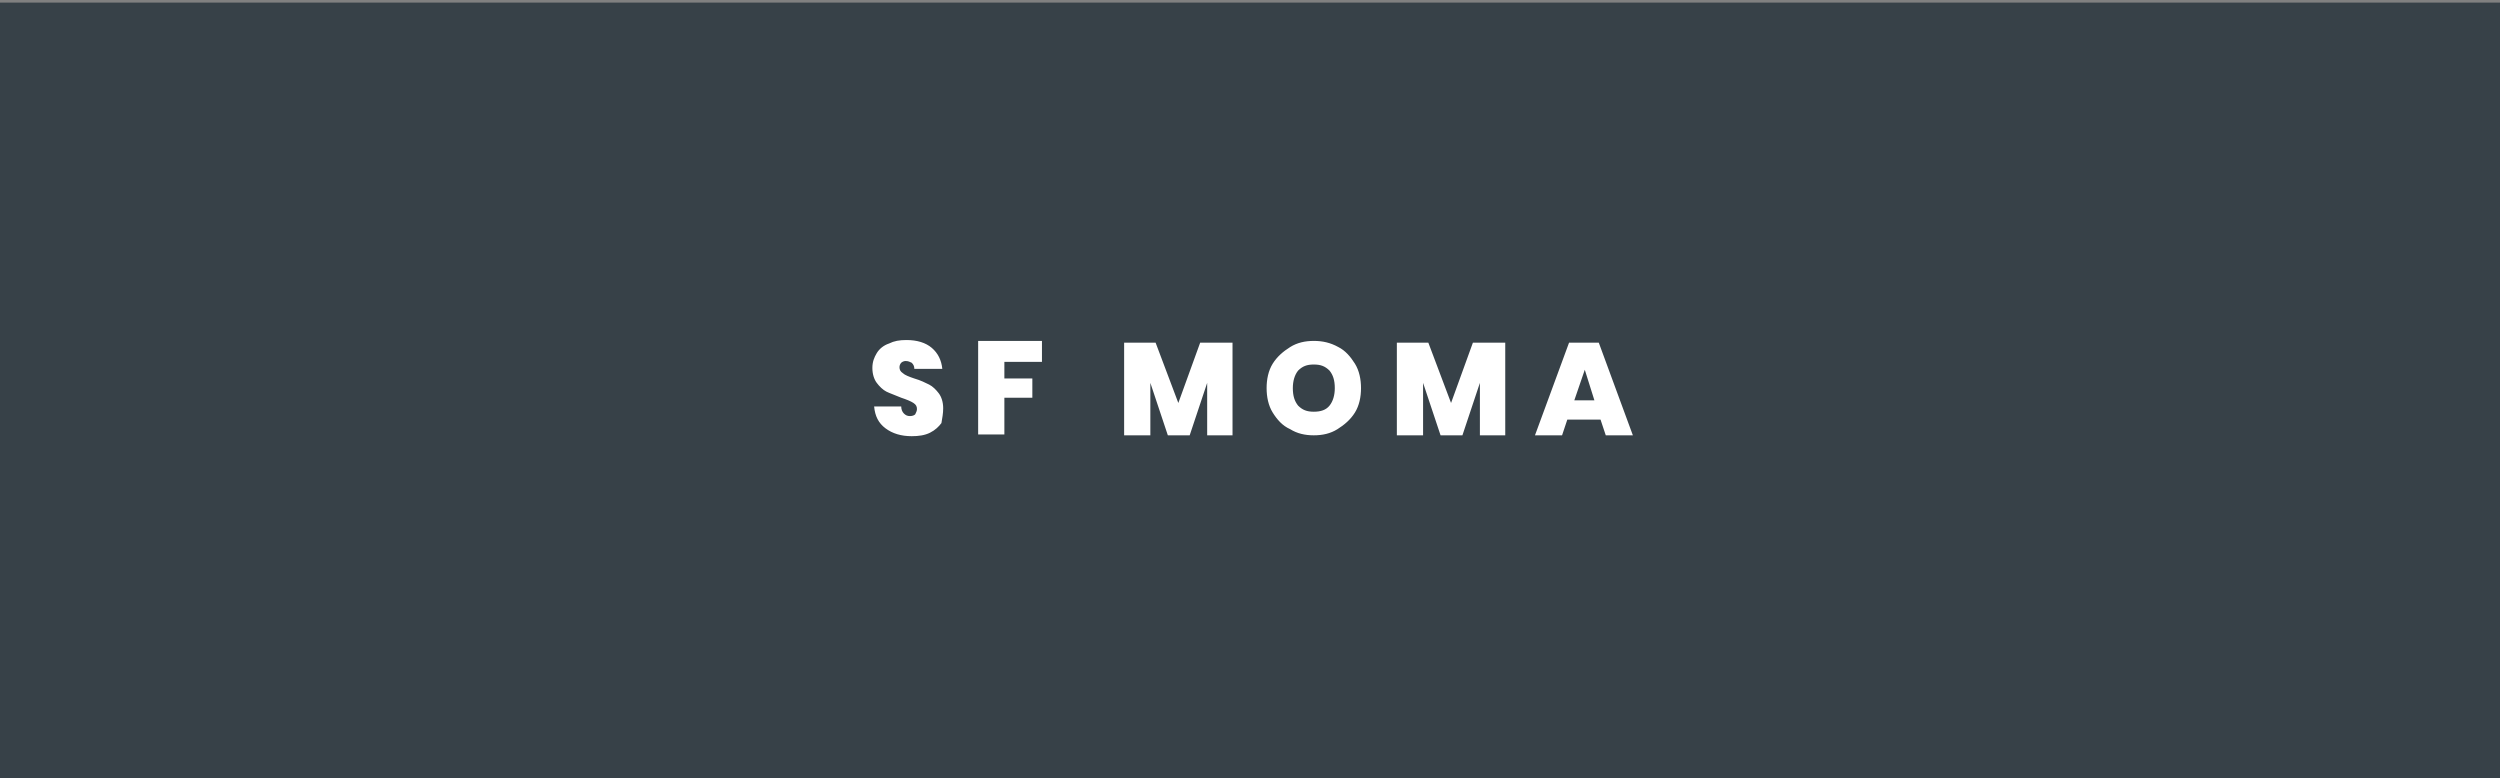 <?xml version="1.0" encoding="utf-8"?>
<!-- Generator: Adobe Illustrator 22.1.0, SVG Export Plug-In . SVG Version: 6.00 Build 0)  -->
<svg version="1.1" id="Layer_1" xmlns="http://www.w3.org/2000/svg" xmlns:xlink="http://www.w3.org/1999/xlink" x="0px" y="0px"
	 viewBox="0 0 286 89" style="enable-background:new 0 0 286 89;" xml:space="preserve">
<rect x="0" y="0" width="286" height="89" fill="#808080" stroke="none"/>
<style type="text/css">
	.st0{fill:#374148;}
	.st1{clip-path:url(#SVGID_2_);fill:#FFFFFF;}
</style>
<rect y="0.3" class="st0" width="286" height="88.7"/>
<g>
	<defs>
		<rect id="SVGID_1_" y="0.3" width="286" height="88.7"/>
	</defs>
	<clipPath id="SVGID_2_">
		<use xlink:href="#SVGID_1_"  style="overflow:visible;"/>
	</clipPath>
	<path class="st1" d="M180.1,45.8l1.2-3.5l1.1,3.5H180.1z M183.7,49.8h3.1l-3.9-10.6h-3.4l-3.9,10.6h3.1l0.6-1.8h3.8L183.7,49.8z
		 M168.5,39.2l-2.5,6.9l-2.6-6.9h-3.6v10.6h3v-6l2,6h2.5l2-6v6h2.9V39.2H168.5z M150.3,41.7c0.8,0,1.3,0.2,1.8,0.7
		c0.4,0.5,0.6,1.1,0.6,2c0,0.8-0.2,1.5-0.6,2c-0.4,0.5-1,0.7-1.8,0.7c-0.8,0-1.3-0.2-1.8-0.7c-0.4-0.5-0.6-1.1-0.6-2
		c0-0.8,0.2-1.5,0.6-2C149,41.9,149.5,41.7,150.3,41.7 M150.3,39c-1,0-1.9,0.2-2.7,0.7c-0.8,0.5-1.5,1.1-2,1.9
		c-0.5,0.8-0.7,1.8-0.7,2.8s0.2,2,0.7,2.8c0.5,0.8,1.1,1.5,2,1.9c0.8,0.5,1.7,0.7,2.7,0.7c1,0,1.9-0.2,2.7-0.7
		c0.8-0.5,1.5-1.1,2-1.9c0.5-0.8,0.7-1.8,0.7-2.8s-0.2-2-0.7-2.8c-0.5-0.8-1.1-1.5-1.9-1.9C152.2,39.2,151.3,39,150.3,39
		 M137.3,39.2l-2.5,6.9l-2.6-6.9h-3.6v10.6h3v-6l2,6h2.5l2-6v6h2.9V39.2H137.3z M111.9,39.1v10.6h3v-4.2h3.2v-2.2h-3.2v-1.9h4.3
		v-2.4H111.9z M107.9,46.7c0-0.7-0.2-1.3-0.5-1.7c-0.3-0.4-0.7-0.8-1.1-1c-0.4-0.2-1-0.5-1.7-0.7c-0.6-0.2-1.1-0.4-1.3-0.6
		c-0.3-0.2-0.4-0.4-0.4-0.7c0-0.2,0.1-0.4,0.2-0.5c0.1-0.1,0.3-0.2,0.5-0.2c0.3,0,0.5,0.1,0.7,0.2c0.2,0.2,0.3,0.4,0.3,0.7h3.2
		c-0.1-1-0.5-1.8-1.2-2.4c-0.7-0.6-1.7-0.9-2.9-0.9c-0.8,0-1.4,0.1-2,0.4c-0.6,0.2-1.1,0.6-1.4,1.1c-0.3,0.5-0.5,1-0.5,1.7
		c0,0.7,0.2,1.3,0.5,1.7c0.3,0.4,0.7,0.8,1.1,1c0.4,0.2,1,0.4,1.7,0.7c0.6,0.2,1.1,0.4,1.4,0.6c0.3,0.2,0.4,0.4,0.4,0.7
		c0,0.2-0.1,0.4-0.2,0.6c-0.1,0.1-0.3,0.2-0.6,0.2c-0.3,0-0.5-0.1-0.7-0.3c-0.2-0.2-0.3-0.5-0.3-0.8h-3.1c0.1,1.1,0.5,1.9,1.3,2.5
		c0.8,0.6,1.8,0.9,3,0.9c0.8,0,1.5-0.1,2.1-0.4c0.6-0.3,1-0.7,1.3-1.1C107.8,47.8,107.9,47.3,107.9,46.7"/>
</g>
</svg>

